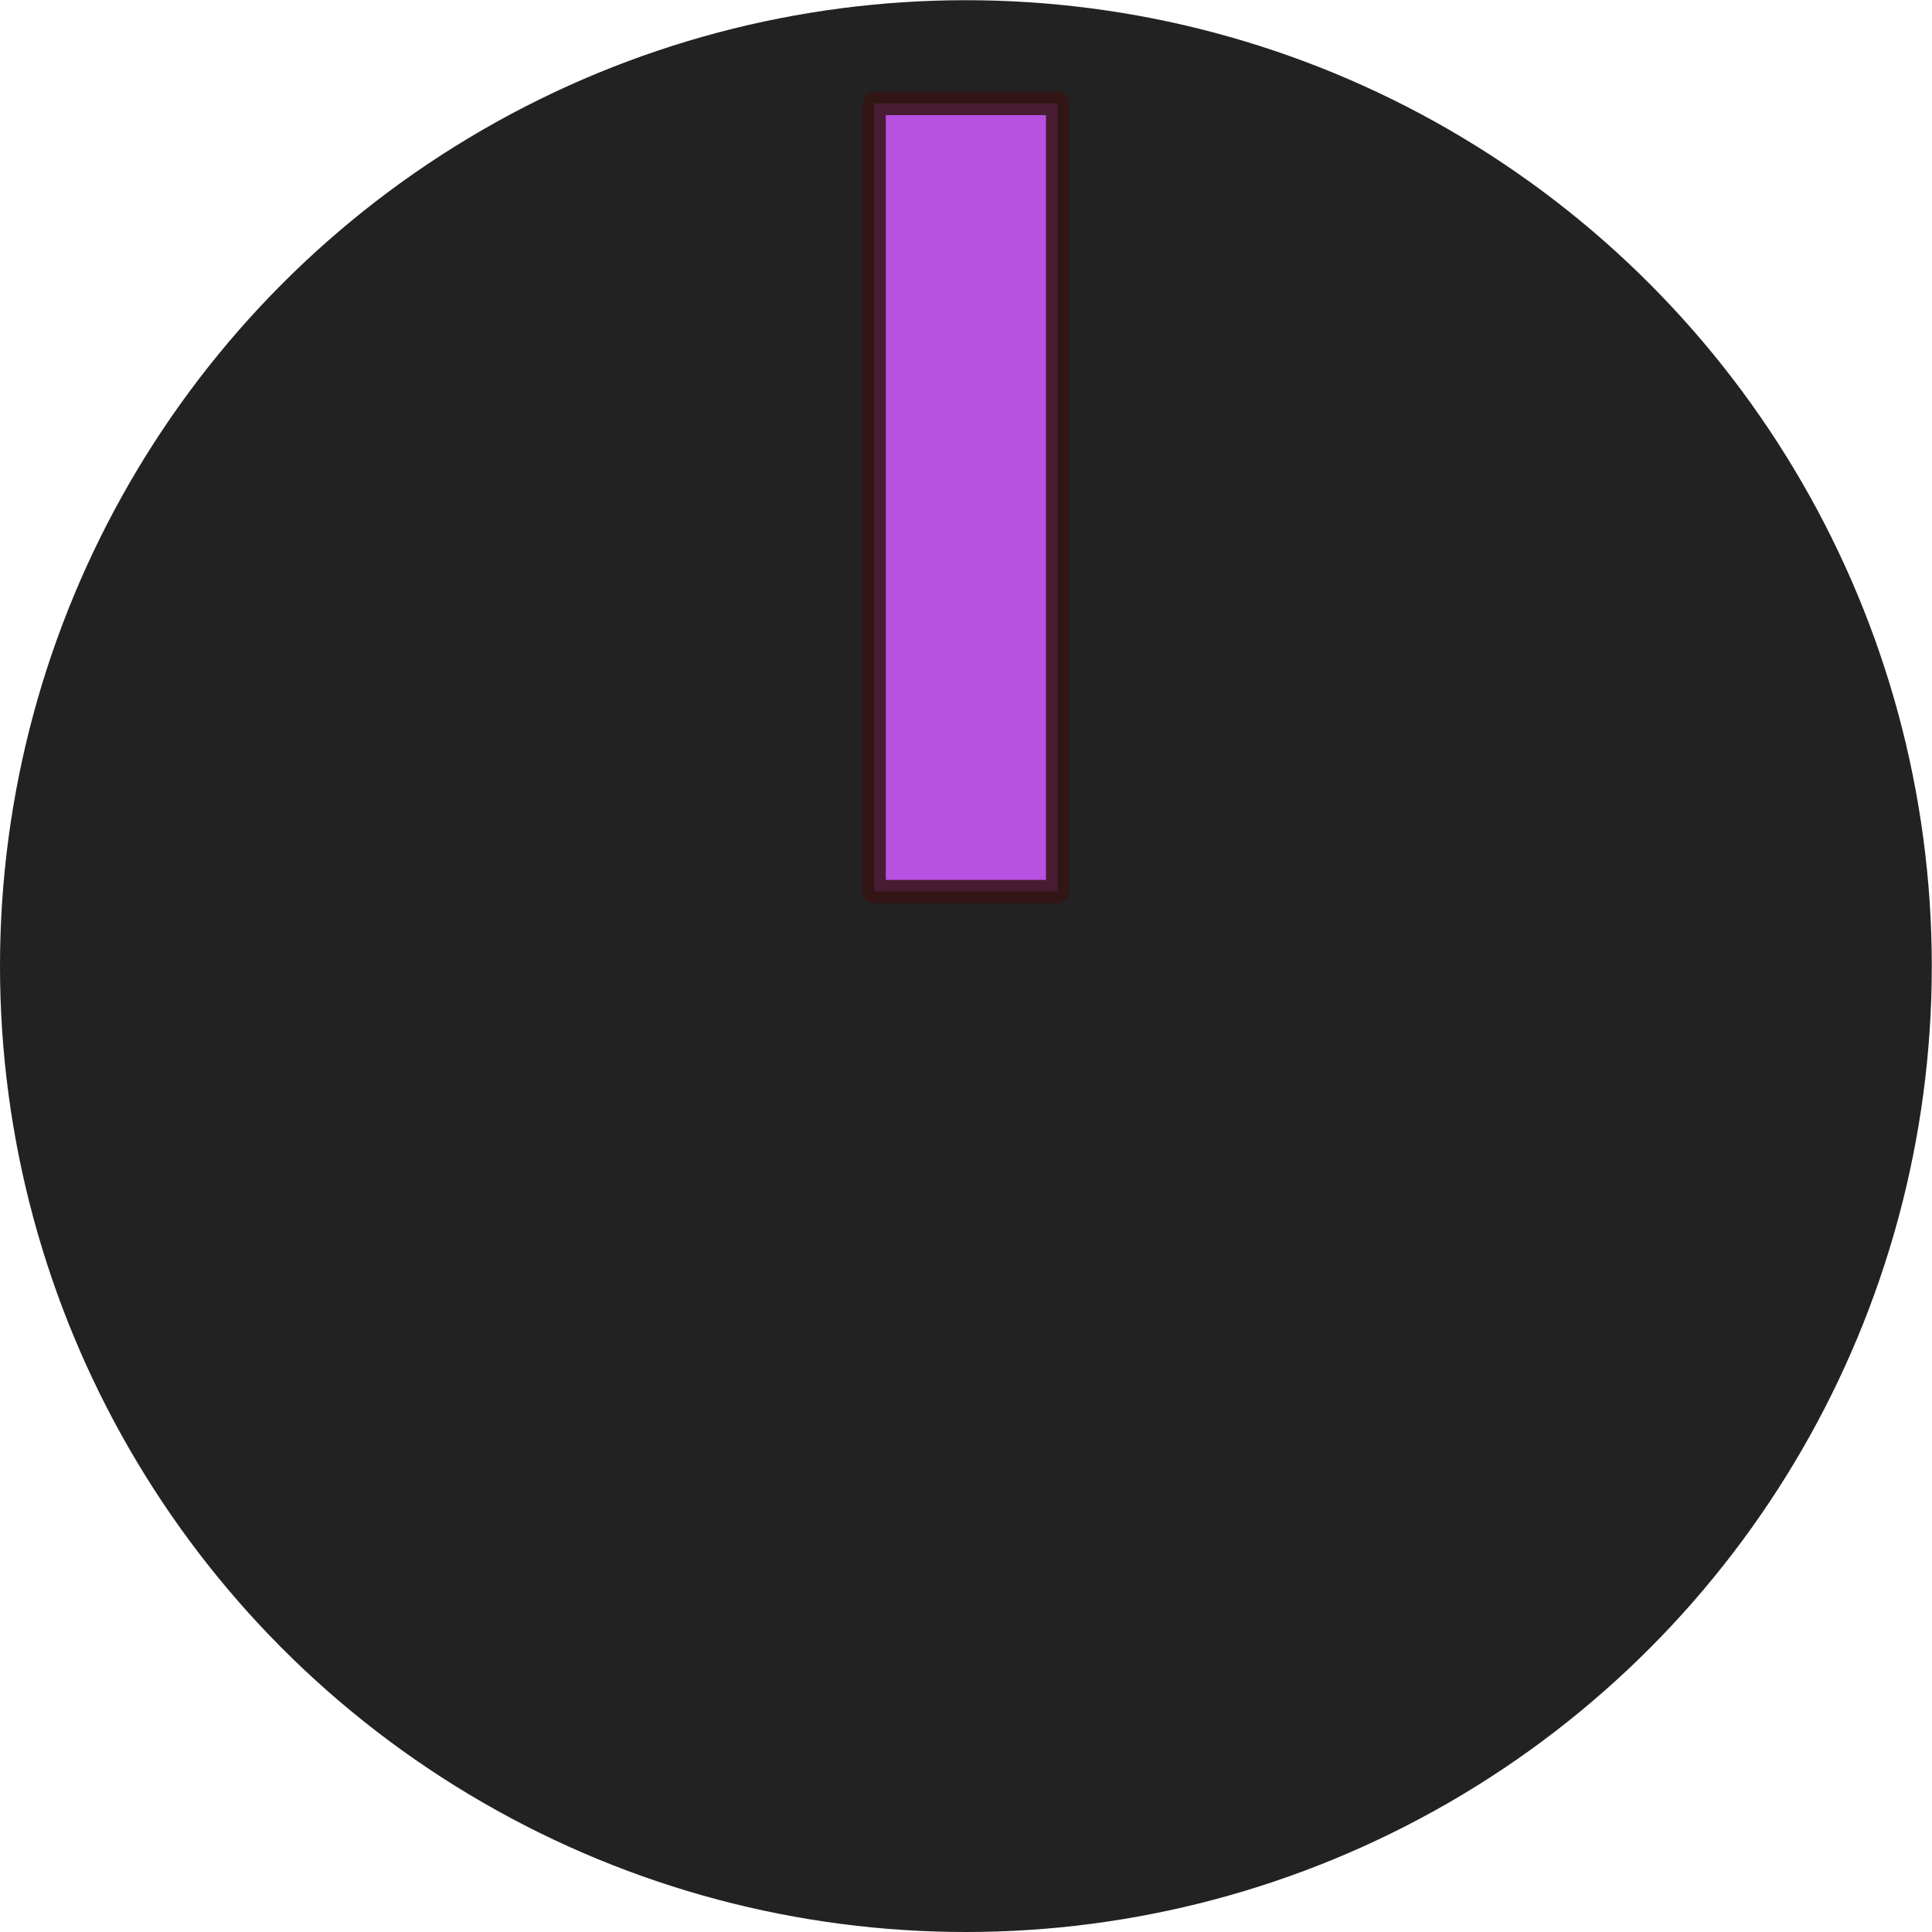 <?xml version="1.0" encoding="UTF-8" standalone="no"?>
<!-- Created with Inkscape (http://www.inkscape.org/) -->

<svg
   xmlns:dc="http://purl.org/dc/elements/1.1/"
   xmlns:cc="http://creativecommons.org/ns#"
   xmlns:rdf="http://www.w3.org/1999/02/22-rdf-syntax-ns#"
   xmlns:svg="http://www.w3.org/2000/svg"
   xmlns="http://www.w3.org/2000/svg"
   xmlns:sodipodi="http://sodipodi.sourceforge.net/DTD/sodipodi-0.dtd"
   xmlns:inkscape="http://www.inkscape.org/namespaces/inkscape"
   id="svg1383"
   version="1.1"
   viewBox="0 0 4.763 4.763"
   height="18"
   width="18"
   inkscape:version="0.92.2 5c3e80d, 2017-08-06"
   sodipodi:docname="SmallPurpleTrimpot.svg">
  <sodipodi:namedview
     inkscape:window-maximized="0"
     inkscape:window-y="0"
     inkscape:window-x="17"
     inkscape:window-height="851"
     inkscape:window-width="1440"
     units="px"
     showgrid="false"
     inkscape:current-layer="layer1"
     inkscape:document-units="px"
     inkscape:cy="32.696773"
     inkscape:cx="229.31943"
     inkscape:zoom="1.1748284"
     inkscape:pageshadow="2"
     inkscape:pageopacity="0.0"
     borderopacity="1.0"
     bordercolor="#666666"
     pagecolor="#ffffff"
     id="base" />
  <defs
     id="defs1377" />
  <g
     transform="translate(0,-292.237)"
     id="layer1"
     inkscape:groupmode="layer"
     inkscape:label="Layer 1"
     style="display:inline">
    <g
       id="g3842"
       transform="matrix(0.375,0,0,0.375,1.3314724e-8,185.625)"
       style="stroke-width:2.889">
      <circle
         style="opacity:0.865;fill:#000000;fill-opacity:1;fill-rule:evenodd;stroke:none;stroke-width:0.836;stroke-miterlimit:4;stroke-dasharray:none;stroke-dashoffset:54.2;stroke-opacity:0.83"
         id="path1928"
         cx="6.35"
         cy="290.65"
         r="6.35" />
      <rect
         y="0.679"
         x="5.747"
         height="5.181"
         width="1.206"
         id="rect2030"
         style="display:inline;opacity:0.865;fill:#cf57ff;fill-opacity:1;fill-rule:evenodd;stroke:#351313;stroke-width:0.153;stroke-linejoin:round;stroke-miterlimit:4;stroke-dasharray:none;stroke-dashoffset:54.2;stroke-opacity:0.982"
         transform="translate(0,284.3)" />
    </g>
  </g>
  <g
     transform="translate(6.35,-1.588)"
     inkscape:label="Gear16"
     id="g1991"
     style="display:none">
    <path
       d="m 4.686,-0.532 0.346,-0.039 0.331,0.043 0.696,0.304 V 0.224 L 5.364,0.528 5.033,0.572 4.686,0.532 4.533,1.302 4.868,1.398 5.158,1.565 5.684,2.112 5.513,2.526 4.754,2.541 4.431,2.454 4.126,2.285 3.69,2.937 3.963,3.154 4.167,3.419 4.443,4.126 4.126,4.443 3.419,4.167 3.154,3.963 2.937,3.69 2.285,4.126 2.454,4.431 2.541,4.754 2.526,5.513 2.112,5.684 1.565,5.158 1.398,4.868 1.302,4.533 0.532,4.686 0.572,5.033 0.528,5.364 0.224,6.06 H -0.224 L -0.528,5.364 -0.572,5.033 -0.532,4.686 -1.302,4.533 -1.398,4.868 -1.565,5.158 -2.112,5.684 -2.526,5.513 -2.541,4.754 -2.454,4.431 -2.285,4.126 -2.937,3.69 -3.154,3.963 -3.419,4.167 -4.126,4.443 -4.443,4.126 -4.167,3.419 -3.963,3.154 -3.69,2.937 -4.126,2.285 -4.431,2.454 -4.754,2.541 -5.513,2.526 -5.684,2.112 -5.158,1.565 -4.868,1.398 -4.533,1.302 -4.686,0.532 -5.033,0.572 -5.364,0.528 -6.06,0.224 v -0.448 l 0.696,-0.304 0.331,-0.043 0.346,0.039 0.153,-0.769 -0.335,-0.096 -0.29,-0.167 -0.526,-0.547 0.172,-0.414 0.759,-0.015 0.323,0.087 0.305,0.169 0.436,-0.652 -0.273,-0.217 -0.204,-0.265 -0.277,-0.707 0.317,-0.317 0.707,0.277 0.265,0.204 0.217,0.273 0.652,-0.436 -0.169,-0.305 -0.087,-0.323 0.015,-0.759 0.414,-0.172 0.547,0.526 0.167,0.29 0.096,0.335 0.769,-0.153 -0.039,-0.346 0.043,-0.331 0.304,-0.696 h 0.448 l 0.304,0.696 0.043,0.331 -0.039,0.346 0.769,0.153 0.096,-0.335 0.167,-0.29 0.547,-0.526 0.414,0.172 0.015,0.759 -0.087,0.323 -0.169,0.305 0.652,0.436 0.217,-0.273 0.265,-0.204 0.707,-0.277 0.317,0.317 -0.277,0.707 -0.204,0.265 -0.273,0.217 0.436,0.652 0.305,-0.169 0.323,-0.087 0.759,0.015 0.172,0.414 -0.526,0.547 -0.29,0.167 -0.335,0.096 z"
       style="fill:none;stroke:#000000;stroke-width:0.265"
       id="path1989"
       inkscape:connector-curvature="0" />
  </g>
  <g
     id="g2015"
     inkscape:label="Gear16"
     transform="rotate(-164.648,3.068,-1.222)"
     style="display:none">
    <path
       id="path2013"
       style="fill:none;stroke:#000000;stroke-width:0.265"
       d="m 4.473,-1.495 0.331,-0.111 0.333,-0.027 0.744,0.153 0.093,0.439 -0.617,0.442 -0.315,0.111 -0.347,0.034 0.01,0.784 L 5.053,0.355 5.371,0.458 5.999,0.884 5.917,1.325 5.178,1.497 4.844,1.479 4.511,1.377 4.22,2.106 4.532,2.262 4.786,2.478 5.204,3.112 4.96,3.488 4.211,3.365 3.909,3.22 3.64,2.999 3.093,3.561 3.322,3.824 3.474,4.121 3.617,4.867 3.247,5.121 2.603,4.72 2.38,4.471 2.216,4.163 1.495,4.473 1.605,4.804 1.632,5.137 1.479,5.881 1.041,5.974 0.598,5.357 0.487,5.041 0.454,4.694 -0.331,4.705 -0.355,5.053 -0.458,5.371 -0.884,5.999 -1.325,5.917 -1.497,5.178 -1.479,4.844 -1.377,4.511 -2.106,4.22 -2.262,4.532 -2.478,4.786 -3.112,5.204 -3.488,4.96 -3.365,4.211 -3.22,3.909 -2.999,3.64 -3.561,3.093 -3.824,3.322 -4.121,3.474 -4.867,3.617 -5.121,3.247 -4.72,2.603 -4.471,2.38 -4.163,2.216 -4.473,1.495 -4.804,1.605 -5.137,1.632 -5.881,1.479 -5.974,1.041 l 0.617,-0.442 0.315,-0.111 0.347,-0.034 -0.01,-0.784 -0.348,-0.024 -0.318,-0.103 -0.628,-0.426 0.082,-0.441 0.739,-0.172 0.334,0.018 0.333,0.102 0.291,-0.729 -0.312,-0.156 -0.254,-0.217 -0.418,-0.634 0.244,-0.376 0.749,0.124 0.302,0.144 0.269,0.222 0.547,-0.562 -0.229,-0.263 -0.152,-0.298 -0.143,-0.745 0.37,-0.254 0.645,0.401 0.223,0.249 0.164,0.308 0.721,-0.31 -0.111,-0.331 -0.027,-0.333 0.153,-0.744 0.439,-0.093 0.442,0.617 0.111,0.315 0.034,0.347 0.784,-0.01 0.024,-0.348 0.103,-0.318 0.426,-0.628 0.441,0.082 0.172,0.739 -0.018,0.334 -0.102,0.333 0.729,0.291 0.156,-0.312 L 2.478,-4.786 3.112,-5.204 3.488,-4.96 3.365,-4.211 3.22,-3.909 2.999,-3.64 3.561,-3.093 3.824,-3.322 4.121,-3.474 4.867,-3.617 5.121,-3.247 4.72,-2.603 4.471,-2.38 4.163,-2.216 Z"
       inkscape:connector-curvature="0" />
  </g>
</svg>
